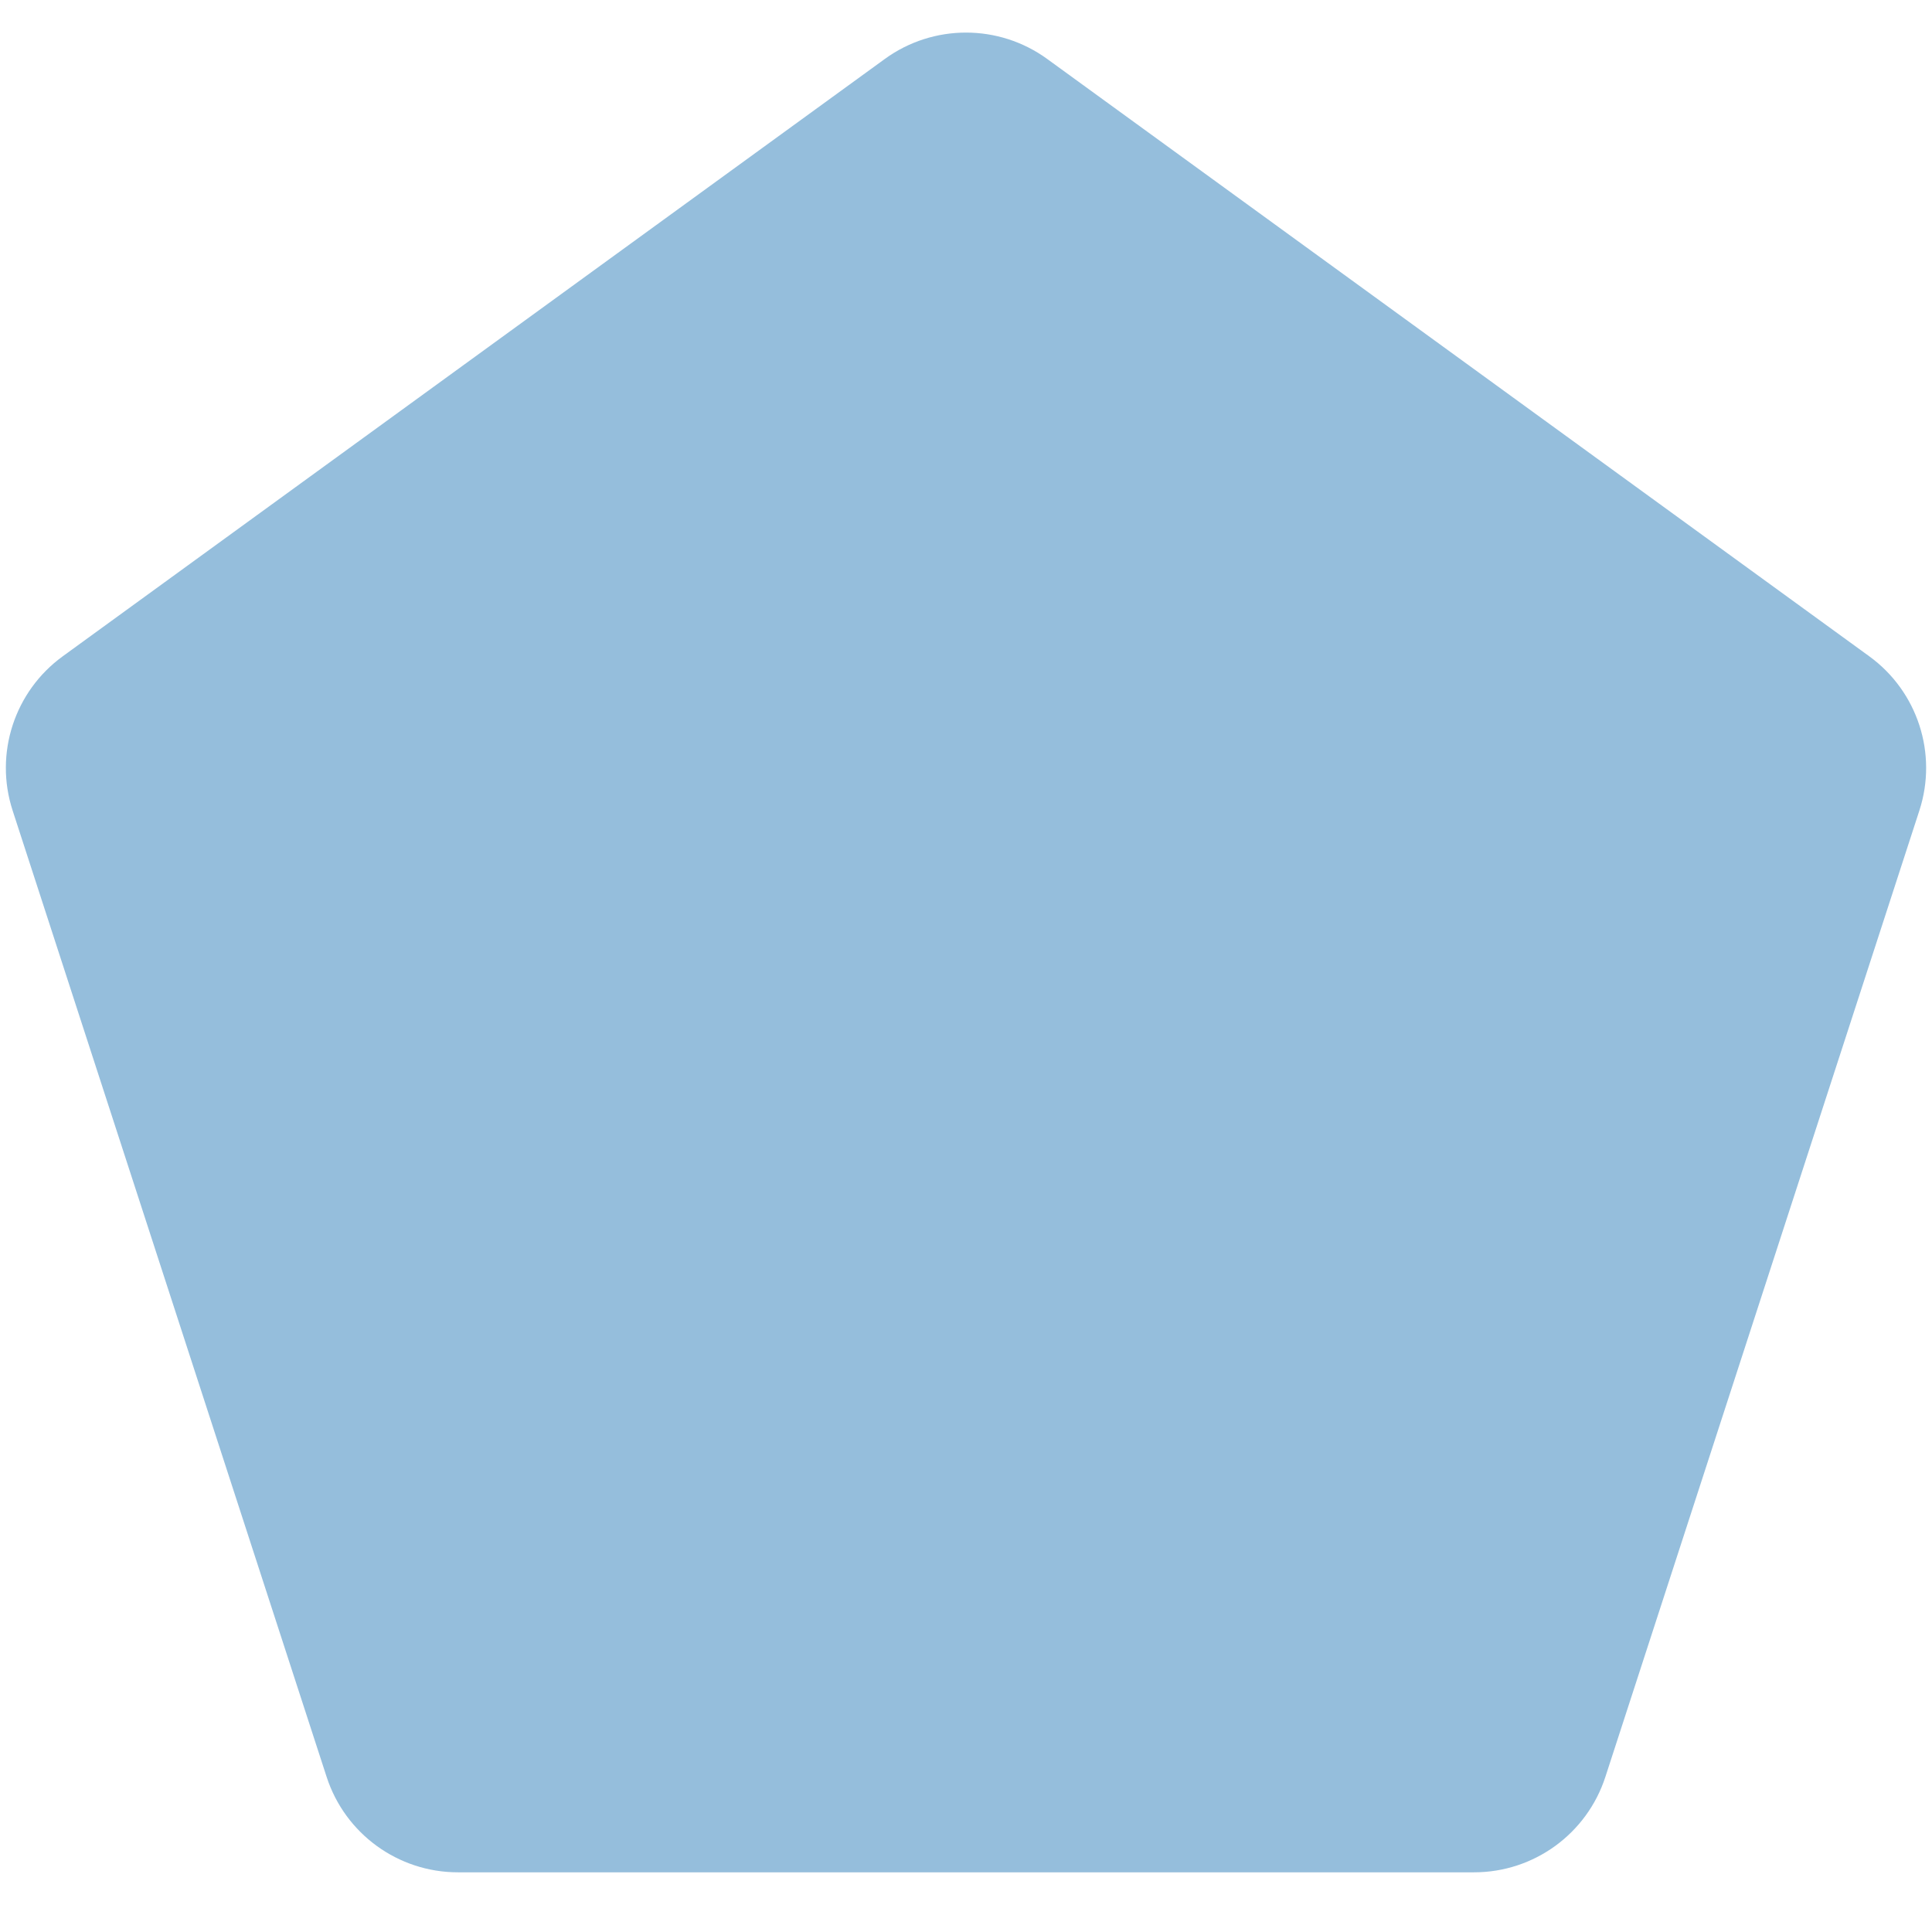 <svg width="28" height="28" viewBox="0 0 28 28" fill="none" xmlns="http://www.w3.org/2000/svg">
<path d="M12.824 0.854C13.525 0.345 14.475 0.345 15.176 0.854L27.09 9.511C27.791 10.02 28.085 10.923 27.817 11.747L23.266 25.753C22.998 26.577 22.23 27.135 21.364 27.135H6.636C5.77 27.135 5.002 26.577 4.734 25.753L0.183 11.747C-0.085 10.923 0.209 10.02 0.91 9.511L12.824 0.854Z" fill="#95BEDC"/>
</svg>
